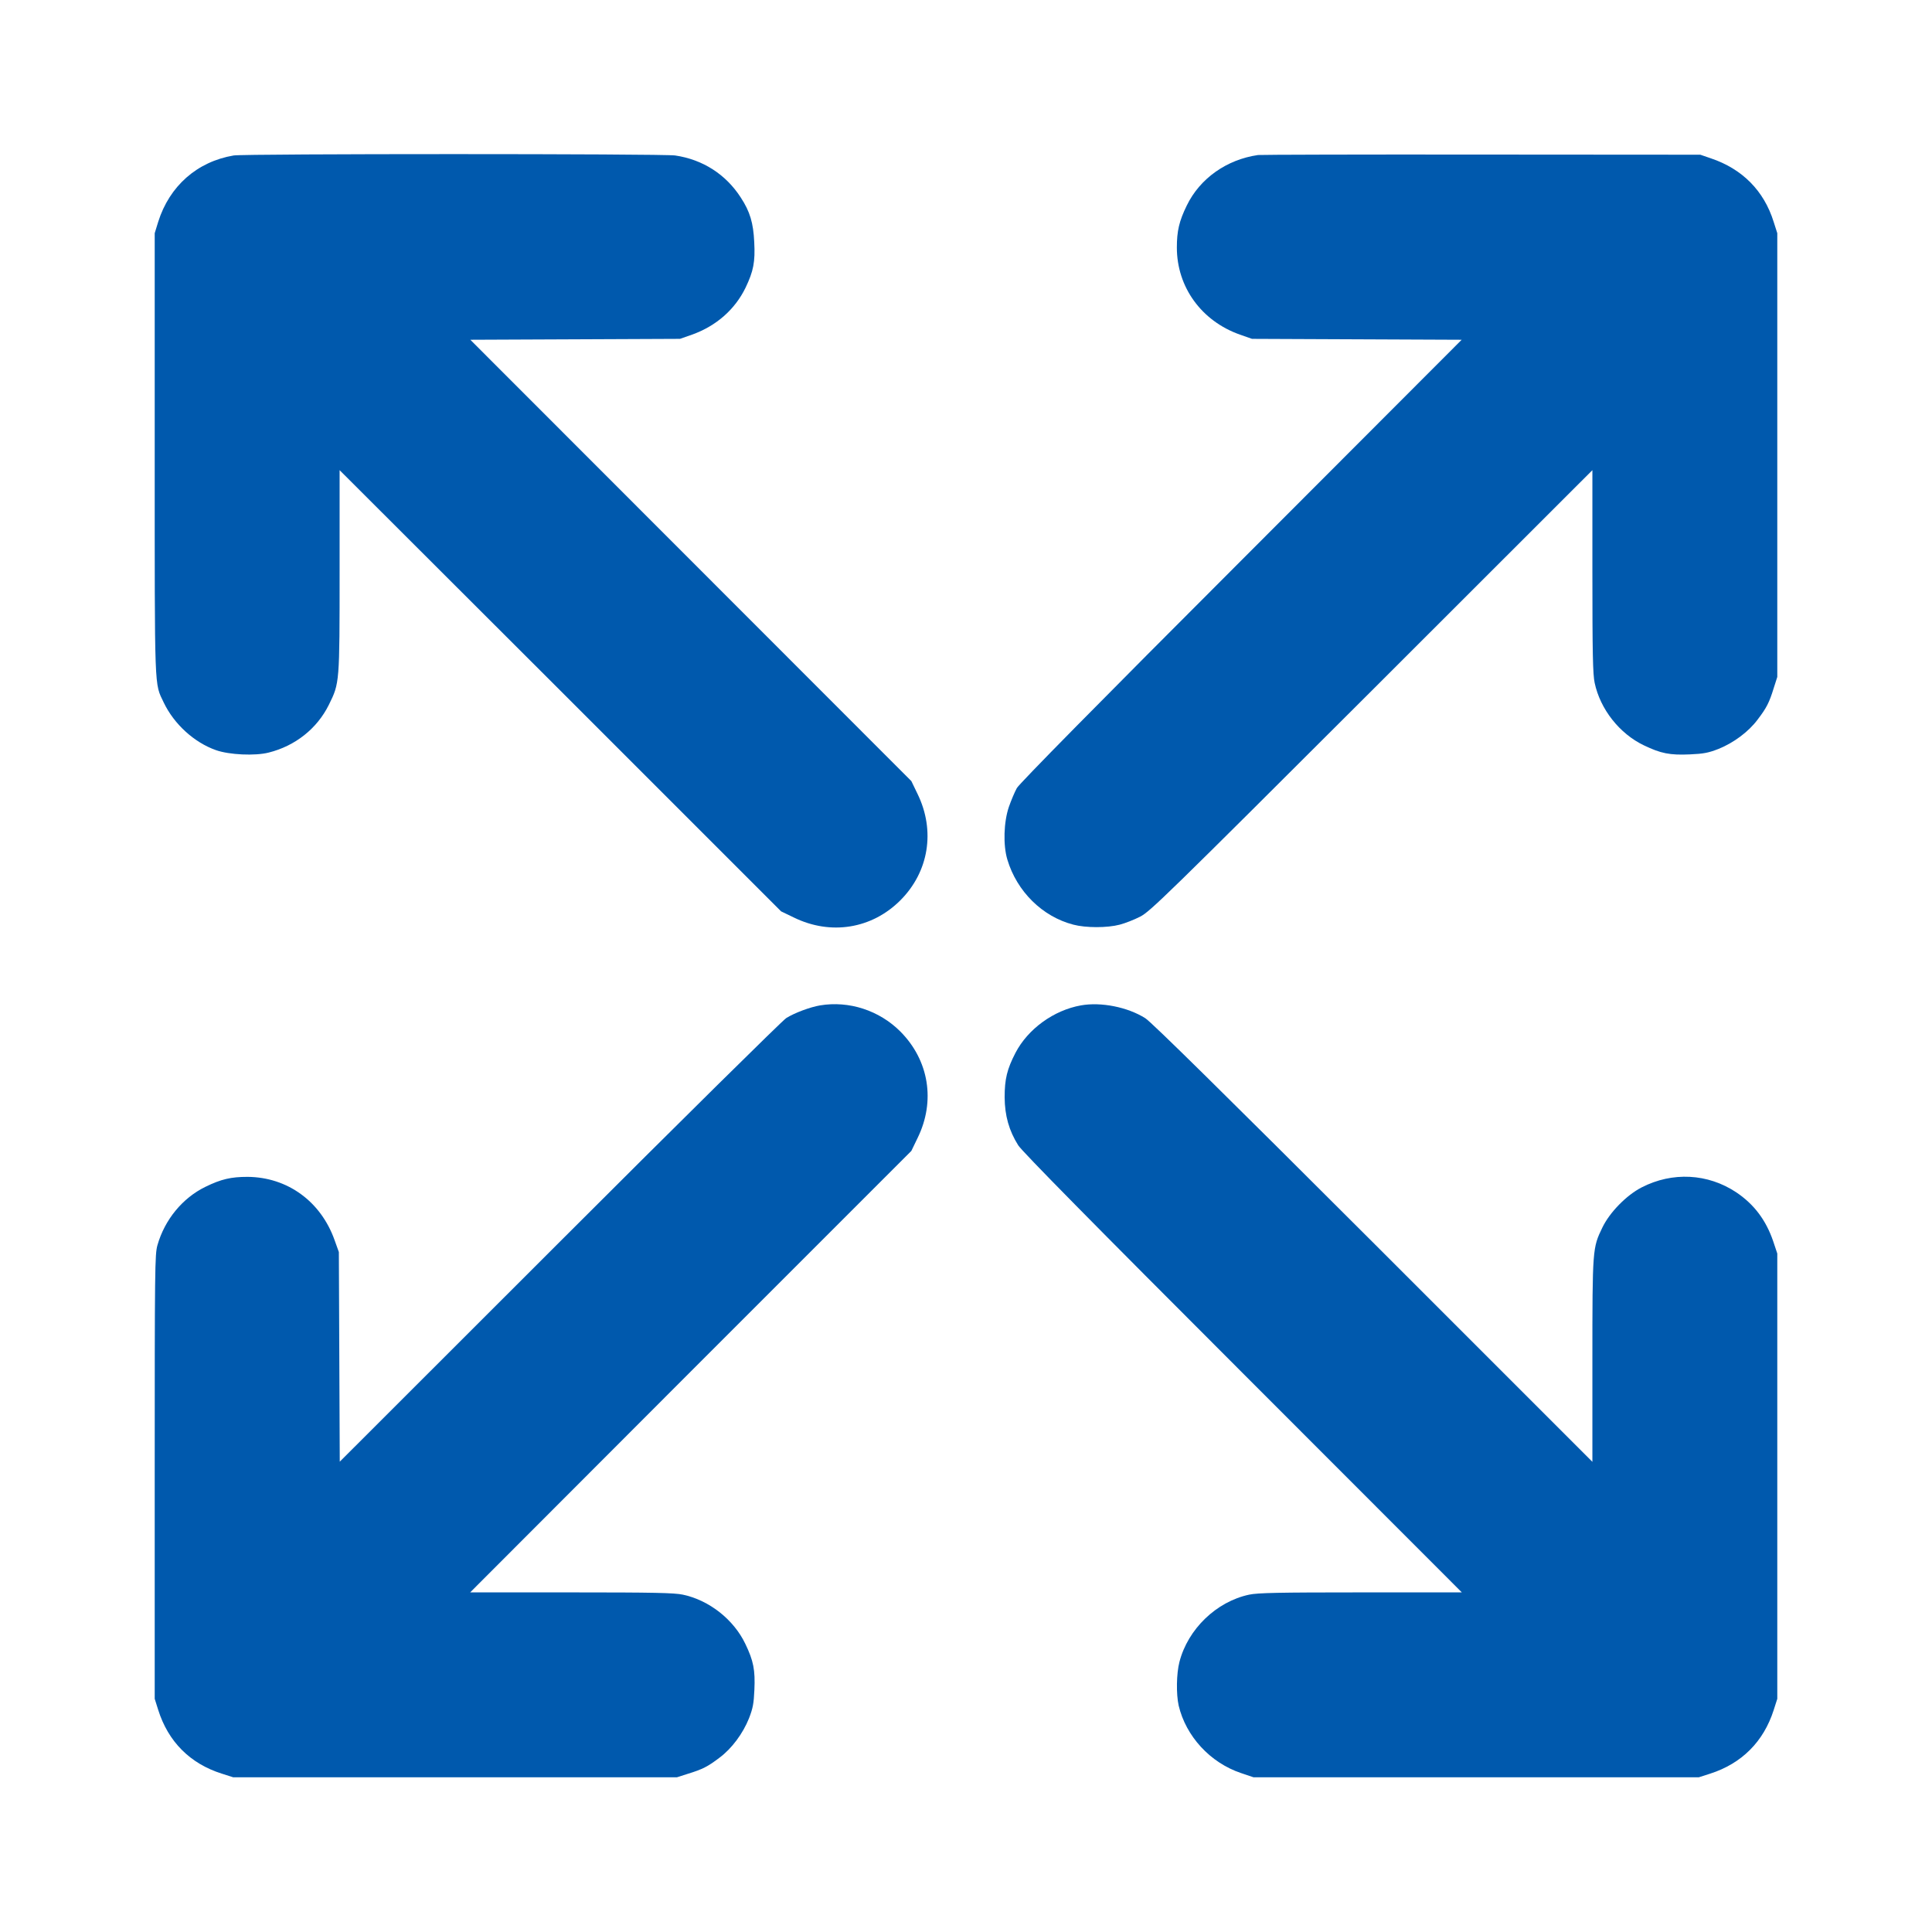 <?xml version="1.0" standalone="no"?>
<!DOCTYPE svg PUBLIC "-//W3C//DTD SVG 20010904//EN"
 "http://www.w3.org/TR/2001/REC-SVG-20010904/DTD/svg10.dtd">
<svg version="1.0" xmlns="http://www.w3.org/2000/svg"
 width="1280pt" height="1280pt" viewBox="0 0 1280 1280"
 preserveAspectRatio="xMidYMid meet">
<g transform="translate(0,1280) scale(0.1,-0.1)"
fill="#0059ad" stroke="none">
<path d="M1548 11770 c-242 -41 -425 -202 -500 -440 l-23 -75 0 -1465 c0
-1604 -3 -1511 60 -1645 68 -142 201 -264 346 -315 88 -31 259 -39 349 -16
176 44 321 159 399 317 71 144 71 141 71 889 l0 665 1463 -1461 1462 -1462 85
-41 c244 -119 516 -75 705 114 189 189 233 461 114 705 l-41 85 -1461 1462
-1461 1462 694 3 695 3 80 28 c160 57 285 167 355 312 52 109 64 170 57 301
-6 127 -28 202 -89 295 -99 154 -252 252 -435 279 -82 12 -2855 12 -2925 0z"/>
<path d="M8335 11773 c-208 -30 -385 -155 -472 -334 -51 -104 -66 -170 -66
-279 0 -262 163 -487 418 -577 l80 -28 695 -3 694 -3 -1460 -1462 c-948 -948
-1470 -1478 -1487 -1508 -14 -25 -38 -82 -53 -125 -34 -100 -39 -253 -10 -349
63 -211 232 -378 437 -431 83 -22 225 -22 308 0 35 9 96 33 135 53 66 34 167
132 1534 1497 l1462 1461 0 -670 c0 -548 3 -683 15 -739 37 -175 165 -337 326
-414 112 -54 173 -66 305 -60 91 4 122 10 189 36 100 40 200 114 260 195 59
77 77 113 106 207 l24 75 0 1470 0 1470 -24 75 c-64 206 -208 351 -416 421
l-70 24 -1450 1 c-797 1 -1463 -1 -1480 -3z"/>
<path d="M5433 6139 c-65 -11 -168 -49 -224 -84 -24 -15 -700 -682 -1501
-1483 l-1457 -1456 -3 694 -3 695 -28 78 c-91 257 -312 418 -577 420 -109 0
-175 -15 -279 -66 -152 -74 -270 -218 -318 -387 -17 -62 -18 -139 -18 -1535
l0 -1470 23 -73 c66 -211 212 -357 422 -423 l75 -24 1470 0 1470 0 75 24 c94
29 130 47 207 106 81 60 155 160 195 260 26 67 32 98 36 189 6 132 -6 193 -60
305 -77 161 -239 289 -414 326 -56 12 -191 15 -739 15 l-670 0 1461 1463 1462
1462 41 85 c120 244 76 515 -114 706 -140 140 -340 205 -532 173z"/>
<path d="M7161 6139 c-179 -32 -350 -155 -433 -314 -56 -108 -72 -174 -72
-295 1 -122 29 -221 90 -318 24 -39 502 -524 1487 -1509 l1452 -1453 -670 0
c-548 0 -683 -3 -739 -15 -217 -46 -406 -228 -462 -446 -20 -77 -22 -213 -5
-289 48 -203 208 -378 413 -447 l83 -28 1475 0 1475 0 75 24 c209 67 354 212
421 421 l24 75 0 1475 0 1475 -27 81 c-48 141 -127 245 -244 324 -189 126
-424 138 -628 33 -101 -52 -212 -166 -260 -266 -65 -135 -66 -138 -66 -882 l0
-670 -1452 1452 c-986 985 -1471 1463 -1510 1487 -117 74 -294 109 -427 85z"/>
</g>
</svg>

